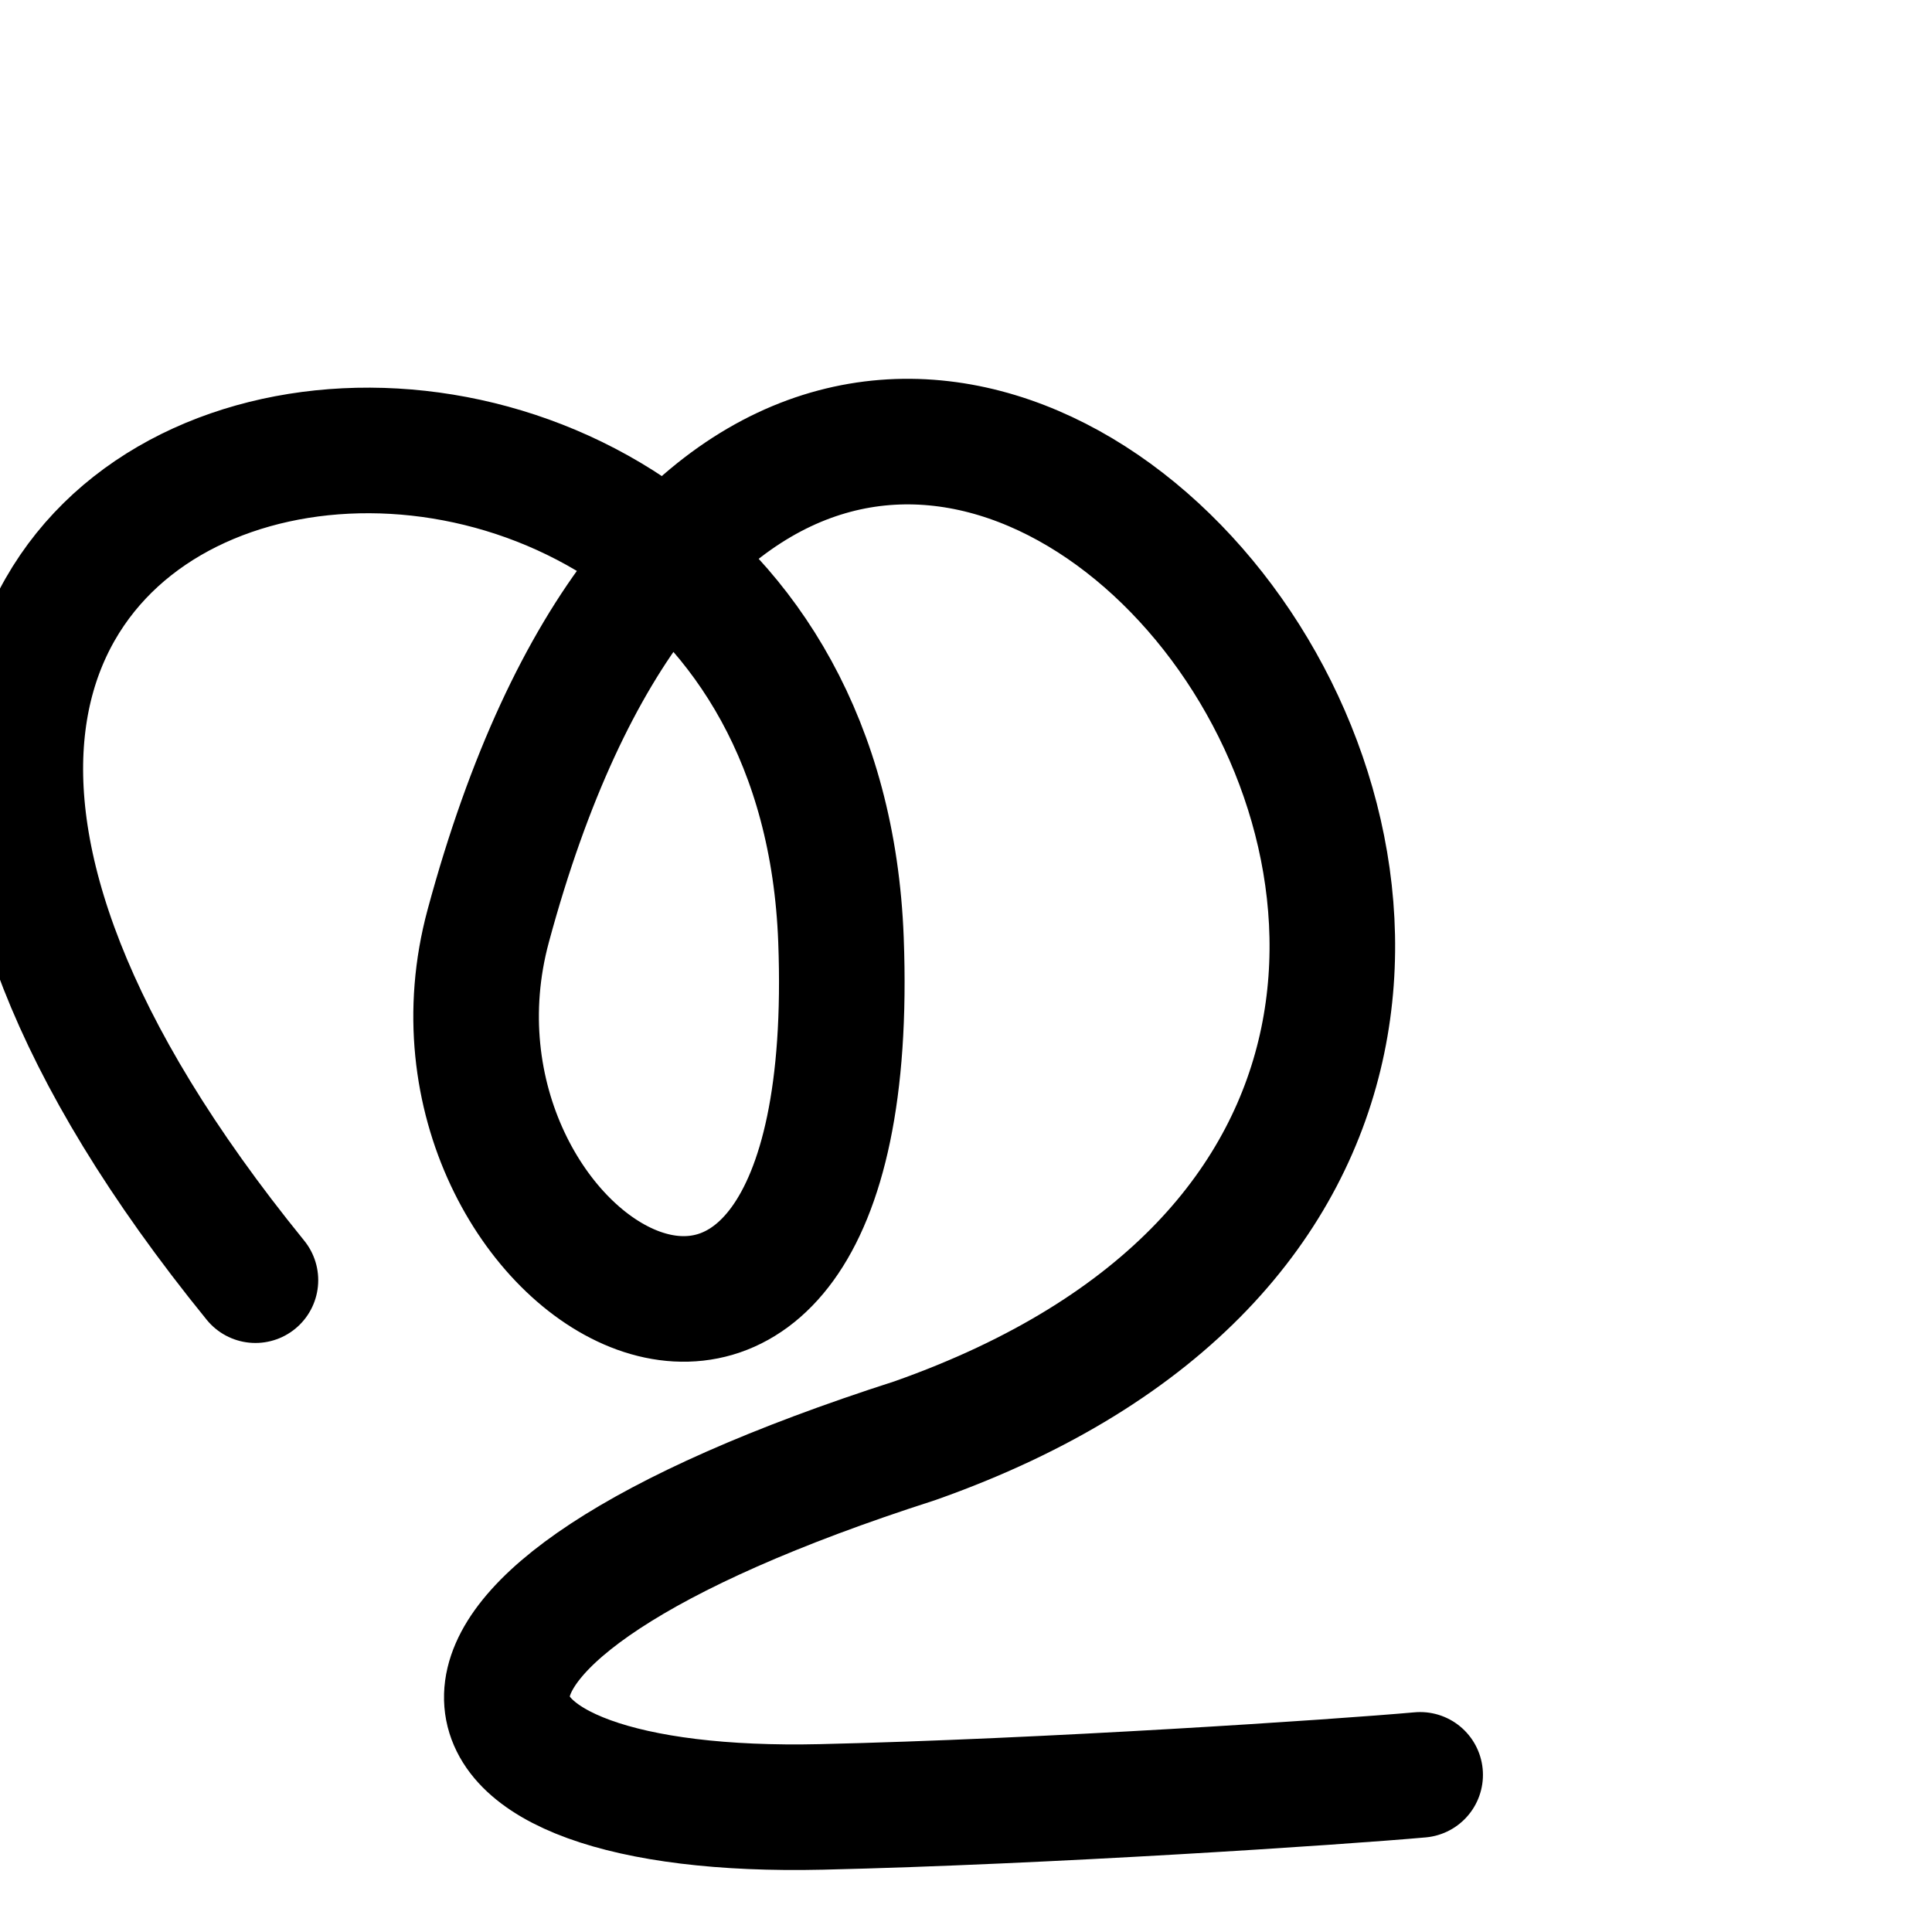 <?xml version="1.0" encoding="UTF-8" standalone="no"?>
<!-- Created with Inkscape (http://www.inkscape.org/) -->

<svg
   xmlns:dc="http://purl.org/dc/elements/1.1/"
   xmlns:cc="http://creativecommons.org/ns#"
   xmlns:rdf="http://www.w3.org/1999/02/22-rdf-syntax-ns#"
   xmlns:svg="http://www.w3.org/2000/svg"
   xmlns="http://www.w3.org/2000/svg"
   xmlns:sodipodi="http://sodipodi.sourceforge.net/DTD/sodipodi-0.dtd"
   xmlns:inkscape="http://www.inkscape.org/namespaces/inkscape"
   width="2000"
   height="2000"
   id="svg2992"
   version="1.1"
   inkscape:version="0.91pre2 r13516"
   sodipodi:docname="തു.svg">
  <defs
     id="defs5498">
    <inkscape:path-effect
       effect="spiro"
       id="path-effect2987"
       is_visible="true" />
  </defs>
  <sodipodi:namedview
     inkscape:window-height="851"
     inkscape:window-width="1600"
     inkscape:pageshadow="2"
     inkscape:pageopacity="0.0"
     borderopacity="1.0"
     bordercolor="#666666"
     pagecolor="#ffffff"
     id="base"
     showgrid="true"
     showguides="true"
     inkscape:guide-bbox="true"
     inkscape:zoom="0.32102648"
     inkscape:cx="281.60316"
     inkscape:cy="912.76219"
     inkscape:window-x="1599"
     inkscape:window-y="-1"
     inkscape:current-layer="layer1"
     inkscape:window-maximized="1">
    <sodipodi:guide
       orientation="horizontal"
       position="0,600"
       id="guide5596" />
    <inkscape:grid
       type="xygrid"
       id="grid3769"
       empspacing="5"
       visible="true"
       enabled="true"
       snapvisiblegridlinesonly="true" />
    <sodipodi:guide
       orientation="0,1"
       position="-2720,1600"
       id="guide4772" />
  </sodipodi:namedview>
  <g
     inkscape:label="Layer 1"
     inkscape:groupmode="layer"
     id="layer1"
     transform="translate(0,1000)">
    <path
       style="fill:none;fill-rule:evenodd;stroke:#000000;stroke-width:130;stroke-linecap:round;stroke-linejoin:round;stroke-miterlimit:4;stroke-dasharray:none;stroke-opacity:1"
       d="M 264.425,325.24 C -520,-640 840,-840 870.581,-27.086 894.392,605.896 409.608,313.158 505.415,-41.485 840,-1280 2000,120 947.044,491.437 360,680 440,880 850.247,870.511 1081.955,865.152 1386.252,844.847 1470.14,837.321"
       id="path13140"
       inkscape:connector-curvature="0"
       sodipodi:nodetypes="csscsc" />
    <path
       style="fill:none;fill-rule:evenodd;stroke:#000000;stroke-width:130;stroke-linecap:round;stroke-linejoin:round;stroke-miterlimit:4;stroke-dasharray:none;stroke-opacity:1"
       d="M -1476.576,336.215 C -2063.62,-672.14 -863.62,-832.14 -833.04,-19.227 -809.228,613.755 -1288.484,331.934 -1198.205,-33.626 -1045.245,-652.995 -272.676,-740.474 -323.445,-150.799 c -26.929,312.774 -20.175,358.659 -159.505,549.594 -104.104,142.662 -368.541,167.803 -774.55,147.543 -370.301,-18.478 -626.936,286.937 63.922,345.52 229.624,19.471 649.957,-43.998 950.752,-68.482"
       id="path13140-8"
       inkscape:connector-curvature="0"
       sodipodi:nodetypes="cssssssc" />
  </g>
</svg>
